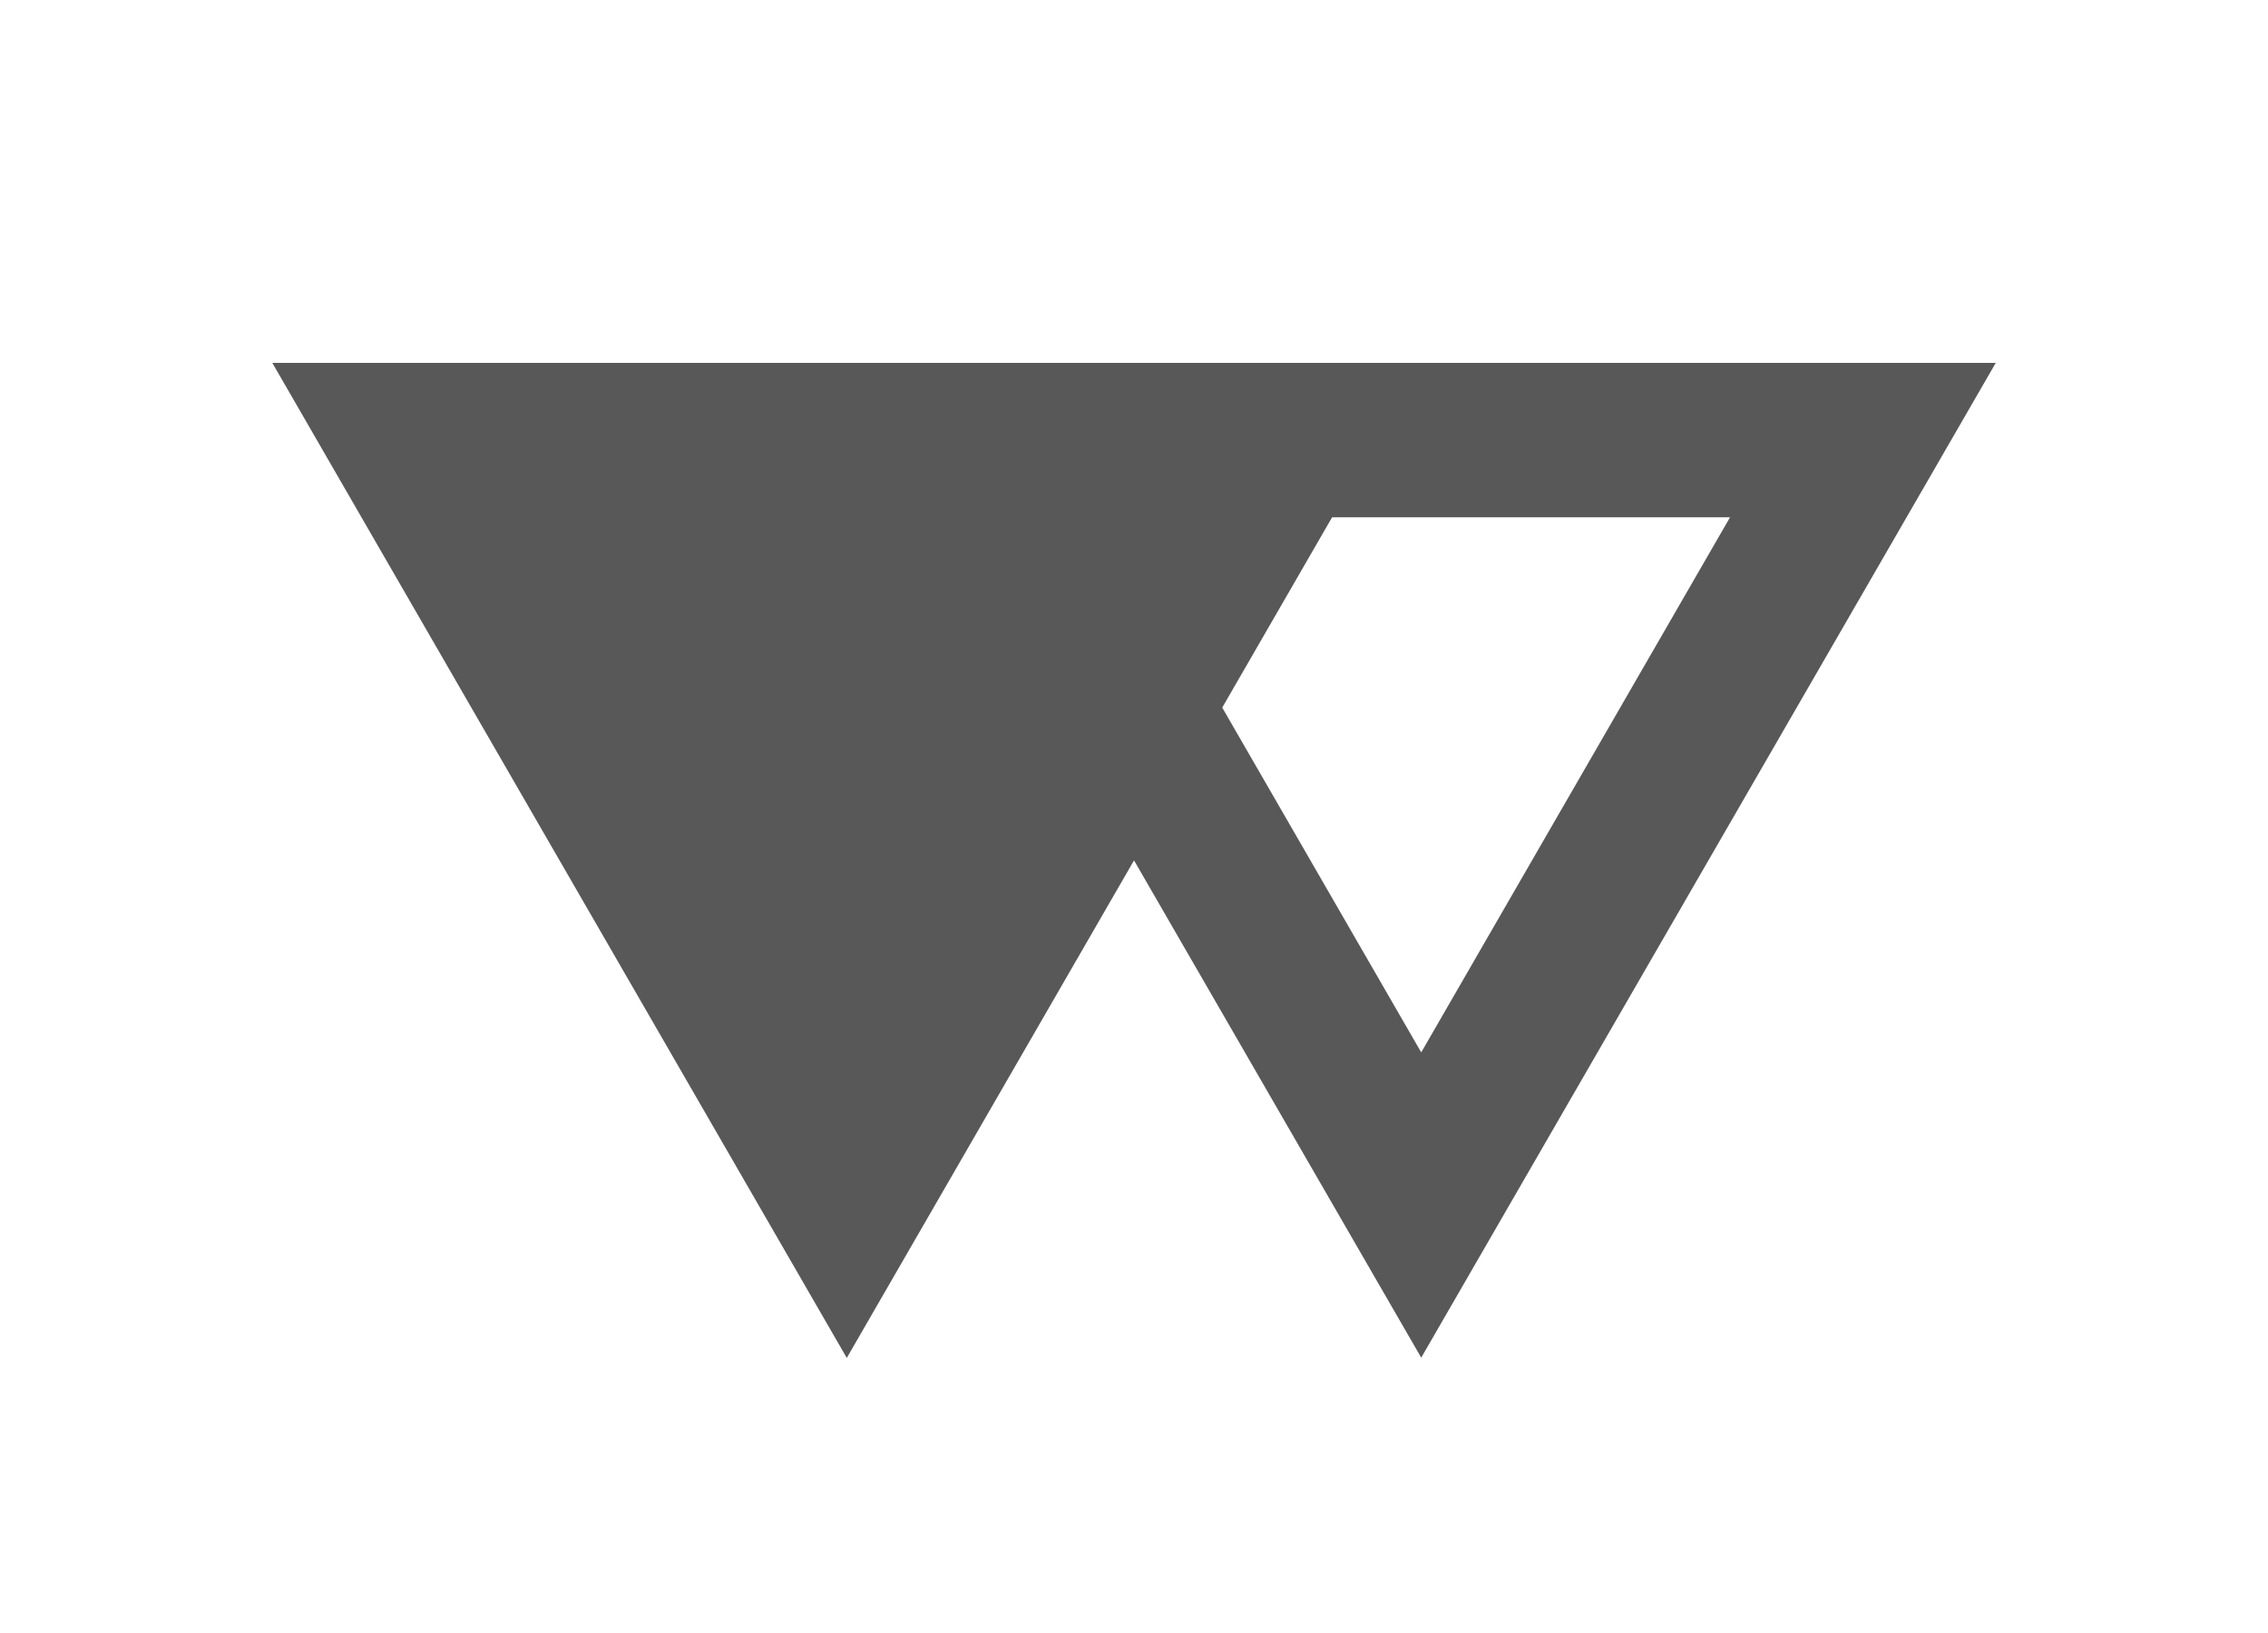 <svg id="svg2" width="25" height="18" version="1.1" viewBox="0 0 25 18" xmlns="http://www.w3.org/2000/svg"><path id="path5170" transform="matrix(.914 0 0 .914 12.99 4)" d="m-4 12-6.928-12 13.856-3.7128e-7z" color="#000000" fill="#585858"/><path id="path5170-9" d="m9.333 4 6.333 10.965 6.333-10.965h-12.667zm2.929 1.702h6.808l-3.404 5.898-3.404-5.898z" color="#000000" fill="#585858"/></svg>
